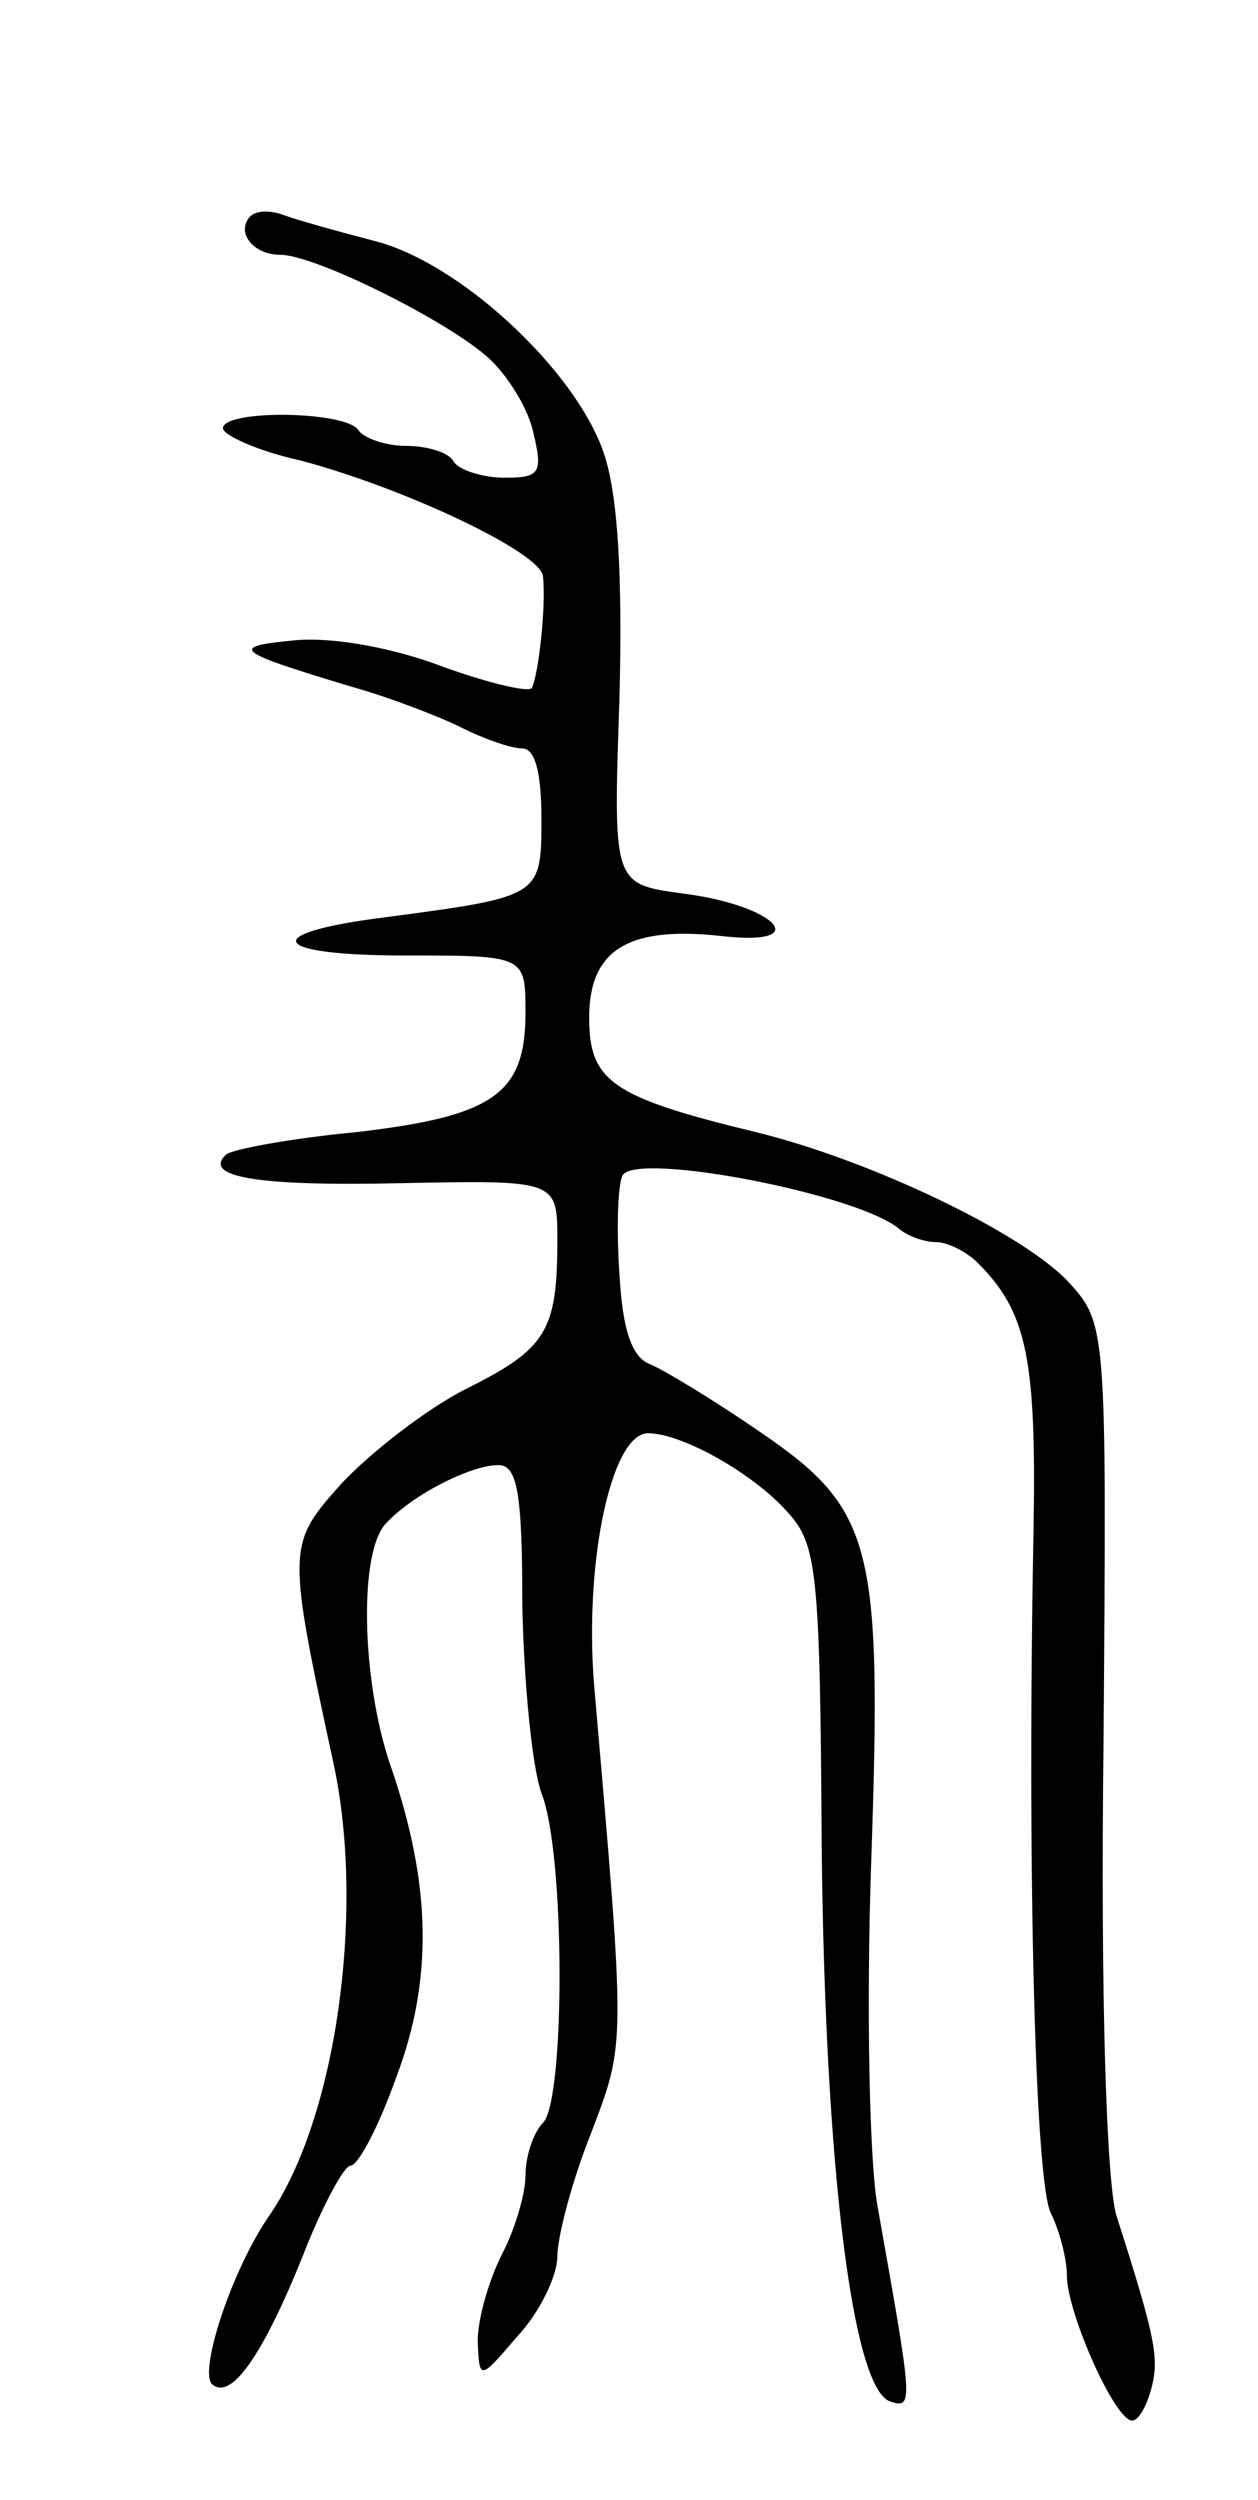 <svg version="1.0" xmlns="http://www.w3.org/2000/svg"
 width="79pt" height="157pt" viewBox="0 0 79 157"
 preserveAspectRatio="xMidYMid meet">
<g transform="translate(0,157) scale(0.1,-0.1)"
fill="#000000" stroke="none">
<path d="M157 1434 c-9 -10 2 -24 19 -24 22 0 106 -42 131 -65 12 -11 25 -32
28 -47 6 -25 4 -28 -18 -28 -14 0 -29 5 -32 10 -3 6 -17 10 -30 10 -13 0 -27
5 -30 10 -8 12 -85 13 -85 1 0 -4 21 -14 48 -20 65 -17 152 -58 153 -73 2 -20
-3 -62 -7 -70 -2 -3 -27 3 -55 13 -31 12 -69 19 -93 17 -43 -4 -39 -7 34 -29
25 -7 56 -19 70 -26 14 -7 31 -13 38 -13 8 0 12 -15 12 -44 0 -49 0 -49 -98
-62 -80 -10 -73 -24 12 -24 76 0 76 0 76 -36 0 -51 -20 -65 -107 -75 -42 -4
-78 -11 -81 -14 -15 -14 19 -20 109 -18 99 2 99 2 99 -36 0 -57 -7 -68 -57
-93 -24 -12 -59 -39 -78 -59 -35 -39 -35 -40 -5 -179 19 -92 1 -219 -40 -280
-24 -34 -45 -98 -37 -107 12 -11 32 18 57 80 12 31 26 57 30 57 5 0 18 25 29
56 23 61 22 121 -4 196 -18 53 -20 135 -2 152 17 18 53 36 70 36 12 0 15 -18
15 -88 1 -48 6 -101 12 -118 15 -37 15 -193 1 -207 -6 -6 -11 -21 -11 -33 0
-12 -7 -35 -15 -50 -8 -16 -15 -40 -15 -54 1 -25 1 -25 25 3 14 15 25 38 25
50 0 12 9 47 21 77 22 58 22 52 2 283 -6 77 11 157 34 157 21 0 66 -25 88 -50
18 -20 20 -37 21 -209 2 -199 19 -341 43 -349 15 -5 14 -1 -8 123 -5 28 -7
123 -4 213 7 202 2 224 -70 273 -29 20 -59 38 -68 42 -12 4 -18 21 -20 57 -2
29 -1 56 2 62 9 15 149 -12 174 -34 5 -4 15 -8 23 -8 7 0 19 -6 26 -13 31 -31
37 -60 35 -170 -4 -212 1 -408 11 -427 5 -10 10 -28 10 -39 0 -23 30 -91 41
-91 4 0 9 9 12 20 5 19 3 31 -22 109 -6 21 -10 134 -8 297 2 263 2 263 -23
290 -29 30 -122 75 -195 93 -91 22 -105 32 -105 72 0 43 25 58 85 51 57 -6 31
20 -27 27 -43 6 -43 6 -39 122 2 79 -1 129 -10 155 -18 52 -91 120 -145 133
-23 6 -48 13 -56 16 -8 3 -17 3 -21 -1z"/>
</g>
</svg>
